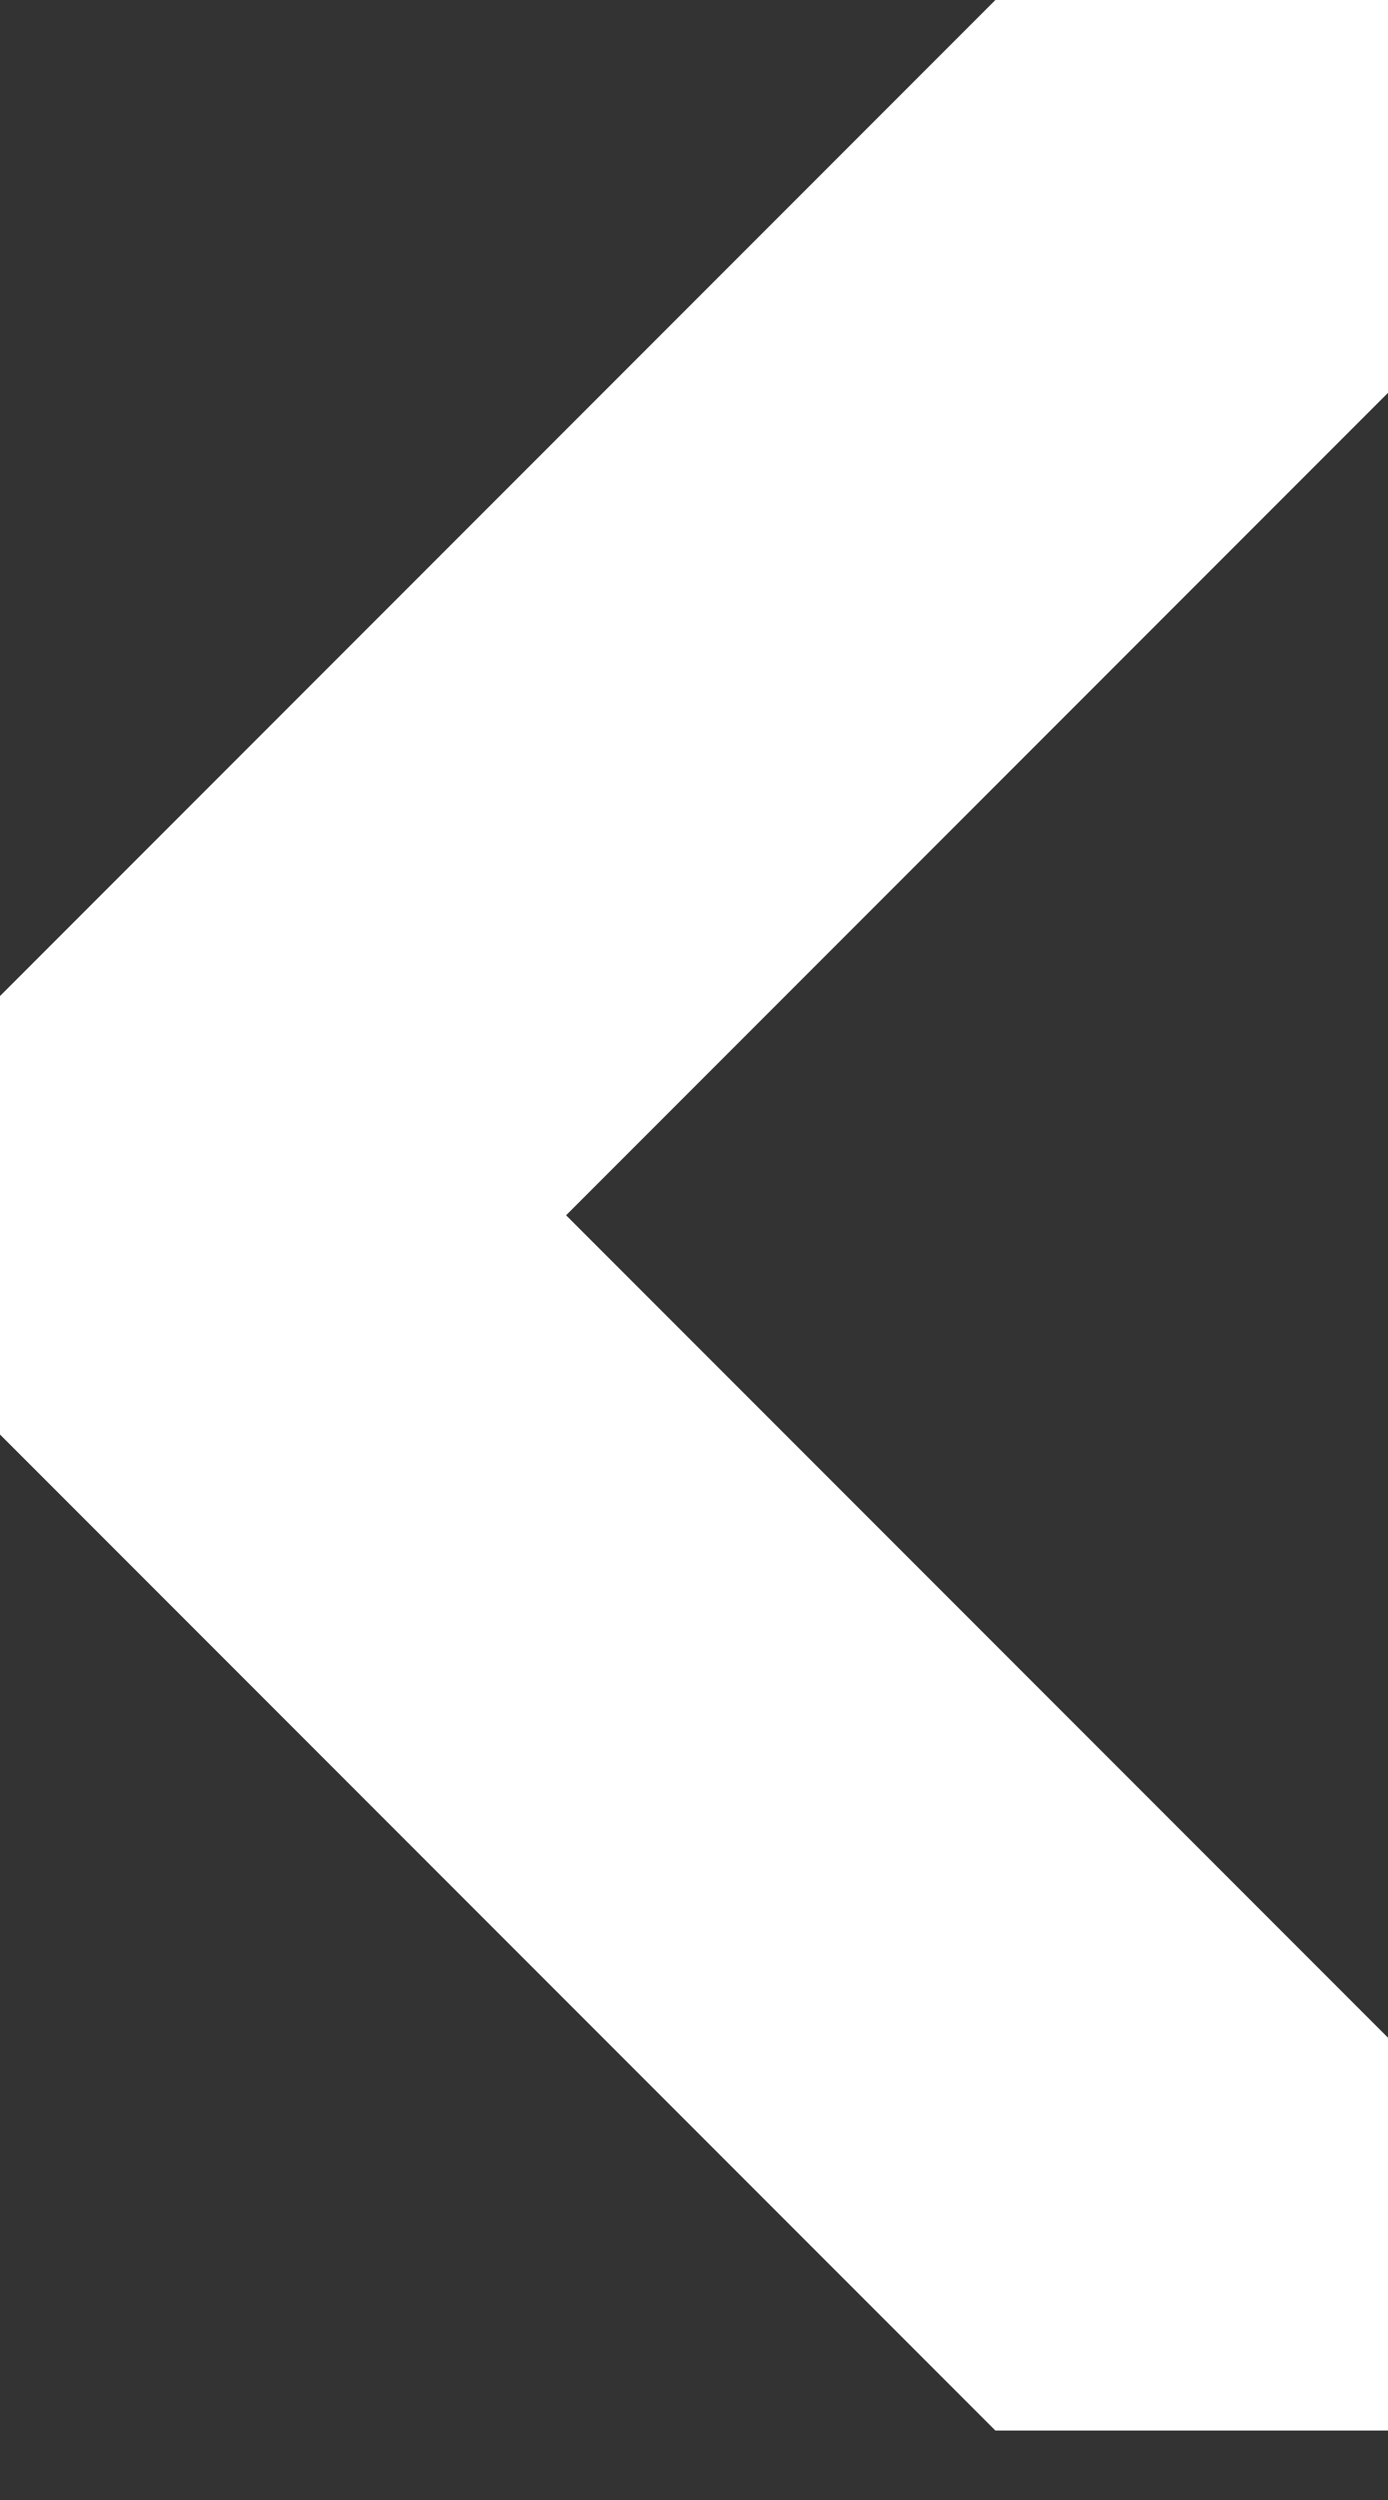 <svg width="5" height="9" viewBox="0 0 5 9" fill="none" xmlns="http://www.w3.org/2000/svg">
<rect x="0" y="0" width="5" height="9" fill="#333333" stroke="none"/>
<g clip-path="url(#clip0)">
<path d="M4.375 8.125L0.625 4.375L4.375 0.625" stroke="white" stroke-width="2" stroke-linecap="round" stroke-linejoin="round"/>
</g>
<defs>
<clipPath id="clip0">
<rect width="5" height="8.75" transform="matrix(-1 0 0 1 5 0)" fill="white"/>
</clipPath>
</defs>
</svg>
